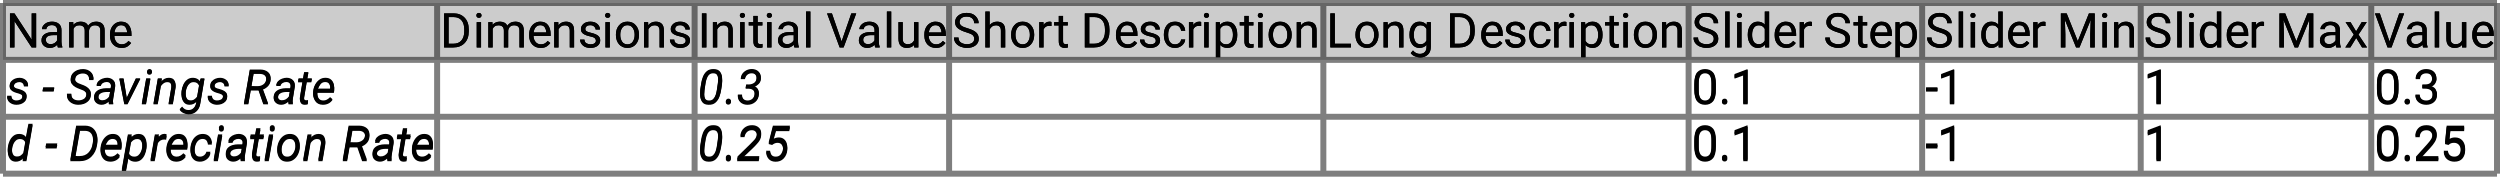 <?xml version="1.0" encoding="UTF-8"?>
<svg xmlns="http://www.w3.org/2000/svg" xmlns:xlink="http://www.w3.org/1999/xlink" width="835pt" height="59pt" viewBox="0 0 835 59" version="1.1">
<defs>
<g>
<symbol overflow="visible" id="glyph0-0">
<path style="stroke:none;" d="M 0.781 0 L 0.781 -11.375 L 6.312 -11.375 L 6.312 0 Z M 1.516 -10.953 L 3.531 -6.219 L 5.547 -10.953 Z M 3.75 -5.688 L 5.891 -0.656 L 5.891 -10.719 Z M 1.203 -10.625 L 1.203 -0.75 L 3.297 -5.688 Z M 1.516 -0.422 L 5.547 -0.422 L 3.531 -5.156 Z M 1.516 -0.422 "/>
</symbol>
<symbol overflow="visible" id="glyph0-1">
<path style="stroke:none;" d="M 10.078 -11.375 L 10.078 0 L 8.562 0 L 2.828 -8.781 L 2.828 0 L 1.328 0 L 1.328 -11.375 L 2.828 -11.375 L 8.578 -2.578 L 8.578 -11.375 Z M 10.078 -11.375 "/>
</symbol>
<symbol overflow="visible" id="glyph0-2">
<path style="stroke:none;" d="M 6.328 0 C 6.234 -0.207 6.164 -0.504 6.125 -0.891 C 5.852 -0.609 5.516 -0.363 5.109 -0.156 C 4.703 0.051 4.238 0.156 3.719 0.156 C 2.852 0.156 2.16 -0.082 1.641 -0.562 C 1.117 -1.051 0.859 -1.648 0.859 -2.359 C 0.859 -3.266 1.203 -3.953 1.891 -4.422 C 2.578 -4.891 3.5 -5.125 4.656 -5.125 L 6.094 -5.125 L 6.094 -5.797 C 6.094 -6.297 5.941 -6.695 5.641 -7 C 5.336 -7.301 4.895 -7.453 4.312 -7.453 C 3.758 -7.453 3.316 -7.316 2.984 -7.047 C 2.648 -6.773 2.484 -6.461 2.484 -6.109 L 1.031 -6.109 C 1.031 -6.711 1.332 -7.281 1.938 -7.812 C 2.551 -8.344 3.367 -8.609 4.391 -8.609 C 5.305 -8.609 6.055 -8.375 6.641 -7.906 C 7.234 -7.438 7.531 -6.727 7.531 -5.781 L 7.531 -1.844 C 7.531 -1.562 7.555 -1.258 7.609 -0.938 C 7.66 -0.625 7.734 -0.352 7.828 -0.125 L 7.828 0 Z M 3.922 -1.109 C 4.441 -1.109 4.895 -1.238 5.281 -1.5 C 5.664 -1.758 5.938 -2.051 6.094 -2.375 L 6.094 -4.109 L 4.891 -4.109 C 3.172 -4.109 2.312 -3.586 2.312 -2.547 C 2.312 -2.148 2.445 -1.812 2.719 -1.531 C 2.988 -1.25 3.391 -1.109 3.922 -1.109 Z M 3.922 -1.109 "/>
</symbol>
<symbol overflow="visible" id="glyph0-3">
<path style="stroke:none;" d="M 4.484 -7.391 C 3.973 -7.391 3.562 -7.281 3.25 -7.062 C 2.938 -6.844 2.703 -6.555 2.547 -6.203 L 2.547 0 L 1.094 0 L 1.094 -8.453 L 2.469 -8.453 L 2.5 -7.531 C 3.113 -8.25 3.945 -8.609 5 -8.609 C 5.539 -8.609 6.023 -8.5 6.453 -8.281 C 6.879 -8.07 7.203 -7.727 7.422 -7.25 C 7.703 -7.656 8.066 -7.984 8.516 -8.234 C 8.973 -8.484 9.504 -8.609 10.109 -8.609 C 11.016 -8.609 11.711 -8.363 12.203 -7.875 C 12.703 -7.395 12.953 -6.625 12.953 -5.562 L 12.953 0 L 11.5 0 L 11.5 -5.578 C 11.5 -6.285 11.332 -6.766 11 -7.016 C 10.676 -7.266 10.238 -7.391 9.688 -7.391 C 9.102 -7.391 8.645 -7.219 8.312 -6.875 C 7.977 -6.531 7.785 -6.109 7.734 -5.609 L 7.734 0 L 6.297 0 L 6.297 -5.562 C 6.297 -6.227 6.129 -6.695 5.797 -6.969 C 5.473 -7.25 5.035 -7.391 4.484 -7.391 Z M 4.484 -7.391 "/>
</symbol>
<symbol overflow="visible" id="glyph0-4">
<path style="stroke:none;" d="M 7.797 -1.484 C 7.516 -1.066 7.117 -0.688 6.609 -0.344 C 6.109 -0.008 5.441 0.156 4.609 0.156 C 3.43 0.156 2.488 -0.223 1.781 -0.984 C 1.082 -1.754 0.734 -2.738 0.734 -3.938 L 0.734 -4.266 C 0.734 -5.18 0.906 -5.961 1.25 -6.609 C 1.602 -7.266 2.062 -7.758 2.625 -8.094 C 3.188 -8.438 3.785 -8.609 4.422 -8.609 C 5.629 -8.609 6.508 -8.211 7.062 -7.422 C 7.625 -6.641 7.906 -5.656 7.906 -4.469 L 7.906 -3.828 L 2.188 -3.828 C 2.207 -3.047 2.438 -2.383 2.875 -1.844 C 3.312 -1.301 3.914 -1.031 4.688 -1.031 C 5.195 -1.031 5.629 -1.133 5.984 -1.344 C 6.336 -1.551 6.648 -1.828 6.922 -2.172 Z M 4.422 -7.422 C 3.848 -7.422 3.363 -7.211 2.969 -6.797 C 2.57 -6.379 2.328 -5.781 2.234 -5 L 6.453 -5 L 6.453 -5.109 C 6.422 -5.672 6.258 -6.195 5.969 -6.688 C 5.676 -7.176 5.16 -7.422 4.422 -7.422 Z M 4.422 -7.422 "/>
</symbol>
<symbol overflow="visible" id="glyph0-5">
<path style="stroke:none;" d="M 1.328 0 L 1.328 -11.375 L 4.547 -11.375 C 6.035 -11.375 7.242 -10.895 8.172 -9.938 C 9.098 -8.977 9.562 -7.676 9.562 -6.031 L 9.562 -5.344 C 9.562 -3.695 9.094 -2.395 8.156 -1.438 C 7.227 -0.477 5.977 0 4.406 0 Z M 4.547 -10.141 L 2.828 -10.141 L 2.828 -1.234 L 4.406 -1.234 C 5.613 -1.234 6.523 -1.609 7.141 -2.359 C 7.754 -3.109 8.062 -4.102 8.062 -5.344 L 8.062 -6.047 C 8.062 -7.348 7.754 -8.352 7.141 -9.062 C 6.523 -9.781 5.66 -10.141 4.547 -10.141 Z M 4.547 -10.141 "/>
</symbol>
<symbol overflow="visible" id="glyph0-6">
<path style="stroke:none;" d="M 1.109 -10.703 C 1.109 -10.93 1.18 -11.125 1.328 -11.281 C 1.473 -11.445 1.688 -11.531 1.969 -11.531 C 2.238 -11.531 2.445 -11.445 2.594 -11.281 C 2.75 -11.125 2.828 -10.93 2.828 -10.703 C 2.828 -10.473 2.75 -10.281 2.594 -10.125 C 2.445 -9.969 2.238 -9.891 1.969 -9.891 C 1.688 -9.891 1.473 -9.969 1.328 -10.125 C 1.18 -10.281 1.109 -10.473 1.109 -10.703 Z M 2.672 -8.453 L 2.672 0 L 1.219 0 L 1.219 -8.453 Z M 2.672 -8.453 "/>
</symbol>
<symbol overflow="visible" id="glyph0-7">
<path style="stroke:none;" d="M 4.609 -7.391 C 4.148 -7.391 3.742 -7.266 3.391 -7.016 C 3.035 -6.766 2.754 -6.441 2.547 -6.047 L 2.547 0 L 1.109 0 L 1.109 -8.453 L 2.469 -8.453 L 2.516 -7.406 C 3.16 -8.207 4.004 -8.609 5.047 -8.609 C 5.879 -8.609 6.535 -8.375 7.016 -7.906 C 7.504 -7.438 7.75 -6.648 7.75 -5.547 L 7.75 0 L 6.297 0 L 6.297 -5.562 C 6.297 -6.219 6.148 -6.688 5.859 -6.969 C 5.578 -7.25 5.16 -7.391 4.609 -7.391 Z M 4.609 -7.391 "/>
</symbol>
<symbol overflow="visible" id="glyph0-8">
<path style="stroke:none;" d="M 6.031 -2.25 C 6.031 -2.562 5.91 -2.836 5.672 -3.078 C 5.441 -3.328 4.91 -3.535 4.078 -3.703 C 3.141 -3.898 2.395 -4.18 1.844 -4.547 C 1.301 -4.91 1.031 -5.441 1.031 -6.141 C 1.031 -6.805 1.316 -7.383 1.891 -7.875 C 2.461 -8.363 3.223 -8.609 4.172 -8.609 C 5.18 -8.609 5.969 -8.348 6.531 -7.828 C 7.102 -7.316 7.391 -6.695 7.391 -5.969 L 5.938 -5.969 C 5.938 -6.32 5.781 -6.648 5.469 -6.953 C 5.164 -7.266 4.734 -7.422 4.172 -7.422 C 3.566 -7.422 3.133 -7.289 2.875 -7.031 C 2.613 -6.77 2.484 -6.488 2.484 -6.188 C 2.484 -5.875 2.609 -5.617 2.859 -5.422 C 3.109 -5.234 3.633 -5.051 4.438 -4.875 C 5.469 -4.633 6.227 -4.32 6.719 -3.938 C 7.219 -3.562 7.469 -3.035 7.469 -2.359 C 7.469 -1.609 7.172 -1 6.578 -0.531 C 5.984 -0.07 5.191 0.156 4.203 0.156 C 3.086 0.156 2.234 -0.129 1.641 -0.703 C 1.047 -1.273 0.75 -1.91 0.75 -2.609 L 2.203 -2.609 C 2.234 -2.016 2.461 -1.602 2.891 -1.375 C 3.316 -1.145 3.754 -1.031 4.203 -1.031 C 4.797 -1.031 5.25 -1.145 5.562 -1.375 C 5.875 -1.602 6.031 -1.895 6.031 -2.25 Z M 6.031 -2.25 "/>
</symbol>
<symbol overflow="visible" id="glyph0-9">
<path style="stroke:none;" d="M 0.719 -4.141 L 0.719 -4.312 C 0.719 -5.539 1.062 -6.562 1.75 -7.375 C 2.438 -8.195 3.375 -8.609 4.562 -8.609 C 5.75 -8.609 6.688 -8.195 7.375 -7.375 C 8.07 -6.562 8.422 -5.539 8.422 -4.312 L 8.422 -4.141 C 8.422 -2.91 8.07 -1.883 7.375 -1.062 C 6.688 -0.25 5.754 0.156 4.578 0.156 C 3.391 0.156 2.445 -0.25 1.75 -1.062 C 1.062 -1.883 0.719 -2.91 0.719 -4.141 Z M 2.172 -4.312 L 2.172 -4.141 C 2.172 -3.297 2.367 -2.566 2.766 -1.953 C 3.16 -1.336 3.766 -1.031 4.578 -1.031 C 5.367 -1.031 5.961 -1.336 6.359 -1.953 C 6.766 -2.566 6.969 -3.297 6.969 -4.141 L 6.969 -4.312 C 6.969 -5.145 6.766 -5.867 6.359 -6.484 C 5.961 -7.109 5.363 -7.422 4.562 -7.422 C 3.758 -7.422 3.16 -7.109 2.766 -6.484 C 2.367 -5.867 2.172 -5.145 2.172 -4.312 Z M 2.172 -4.312 "/>
</symbol>
<symbol overflow="visible" id="glyph0-10">
<path style="stroke:none;" d="M 2.938 -11.375 L 2.938 0 L 1.438 0 L 1.438 -11.375 Z M 2.938 -11.375 "/>
</symbol>
<symbol overflow="visible" id="glyph0-11">
<path style="stroke:none;" d="M 4.688 0 C 4.57 0.039 4.422 0.078 4.234 0.109 C 4.047 0.141 3.82 0.156 3.562 0.156 C 3.031 0.156 2.57 -0.004 2.188 -0.328 C 1.812 -0.66 1.625 -1.254 1.625 -2.109 L 1.625 -7.344 L 0.078 -7.344 L 0.078 -8.453 L 1.625 -8.453 L 1.625 -10.516 L 3.062 -10.516 L 3.062 -8.453 L 4.641 -8.453 L 4.641 -7.344 L 3.062 -7.344 L 3.062 -2.094 C 3.062 -1.664 3.156 -1.391 3.344 -1.266 C 3.531 -1.148 3.75 -1.094 4 -1.094 C 4.113 -1.094 4.238 -1.102 4.375 -1.125 C 4.508 -1.145 4.609 -1.164 4.672 -1.188 Z M 4.688 0 "/>
</symbol>
<symbol overflow="visible" id="glyph0-12">
<path style="stroke:none;" d="M 2.672 -12 L 2.672 0 L 1.219 0 L 1.219 -12 Z M 2.672 -12 "/>
</symbol>
<symbol overflow="visible" id="glyph0-13">
<path style="stroke:none;" d=""/>
</symbol>
<symbol overflow="visible" id="glyph0-14">
<path style="stroke:none;" d="M 9.984 -11.375 L 5.766 0 L 4.438 0 L 0.234 -11.375 L 1.859 -11.375 L 5.094 -2 L 8.344 -11.375 Z M 9.984 -11.375 "/>
</symbol>
<symbol overflow="visible" id="glyph0-15">
<path style="stroke:none;" d="M 6.344 0 L 6.312 -0.844 C 6.051 -0.531 5.719 -0.285 5.312 -0.109 C 4.906 0.066 4.414 0.156 3.844 0.156 C 3.02 0.156 2.352 -0.086 1.844 -0.578 C 1.332 -1.066 1.078 -1.875 1.078 -3 L 1.078 -8.453 L 2.516 -8.453 L 2.516 -2.984 C 2.516 -2.223 2.676 -1.711 3 -1.453 C 3.32 -1.203 3.68 -1.078 4.078 -1.078 C 4.66 -1.078 5.129 -1.188 5.484 -1.406 C 5.836 -1.633 6.102 -1.93 6.281 -2.297 L 6.281 -8.453 L 7.734 -8.453 L 7.734 0 Z M 6.344 0 "/>
</symbol>
<symbol overflow="visible" id="glyph0-16">
<path style="stroke:none;" d="M 7.391 -2.875 C 7.391 -3.406 7.207 -3.828 6.844 -4.141 C 6.477 -4.453 5.758 -4.766 4.688 -5.078 C 3.562 -5.41 2.664 -5.832 2 -6.344 C 1.332 -6.852 1 -7.551 1 -8.438 C 1 -9.32 1.348 -10.055 2.047 -10.641 C 2.754 -11.234 3.691 -11.531 4.859 -11.531 C 6.141 -11.531 7.129 -11.176 7.828 -10.469 C 8.523 -9.77 8.875 -8.977 8.875 -8.094 L 7.375 -8.094 C 7.375 -8.727 7.164 -9.254 6.75 -9.672 C 6.344 -10.086 5.711 -10.297 4.859 -10.297 C 4.055 -10.297 3.461 -10.117 3.078 -9.766 C 2.691 -9.422 2.5 -8.984 2.5 -8.453 C 2.5 -7.973 2.707 -7.57 3.125 -7.25 C 3.551 -6.938 4.234 -6.648 5.172 -6.391 C 6.453 -6.023 7.395 -5.57 8 -5.031 C 8.602 -4.488 8.906 -3.773 8.906 -2.891 C 8.906 -1.961 8.539 -1.223 7.812 -0.672 C 7.094 -0.117 6.133 0.156 4.938 0.156 C 4.227 0.156 3.547 0.023 2.891 -0.234 C 2.234 -0.492 1.691 -0.879 1.266 -1.391 C 0.848 -1.91 0.641 -2.547 0.641 -3.297 L 2.141 -3.297 C 2.141 -2.523 2.422 -1.961 2.984 -1.609 C 3.555 -1.254 4.207 -1.078 4.938 -1.078 C 5.719 -1.078 6.32 -1.238 6.75 -1.562 C 7.176 -1.883 7.391 -2.32 7.391 -2.875 Z M 7.391 -2.875 "/>
</symbol>
<symbol overflow="visible" id="glyph0-17">
<path style="stroke:none;" d="M 4.609 -7.391 C 4.148 -7.391 3.742 -7.266 3.391 -7.016 C 3.035 -6.766 2.754 -6.441 2.547 -6.047 L 2.547 0 L 1.109 0 L 1.109 -12 L 2.547 -12 L 2.547 -7.453 C 3.191 -8.223 4.023 -8.609 5.047 -8.609 C 5.879 -8.609 6.535 -8.375 7.016 -7.906 C 7.504 -7.438 7.75 -6.648 7.75 -5.547 L 7.75 0 L 6.297 0 L 6.297 -5.562 C 6.297 -6.219 6.148 -6.688 5.859 -6.969 C 5.578 -7.25 5.16 -7.391 4.609 -7.391 Z M 4.609 -7.391 "/>
</symbol>
<symbol overflow="visible" id="glyph0-18">
<path style="stroke:none;" d="M 4.484 -7.219 C 3.984 -7.219 3.57 -7.109 3.25 -6.891 C 2.938 -6.672 2.703 -6.375 2.547 -6 L 2.547 0 L 1.109 0 L 1.109 -8.453 L 2.516 -8.453 L 2.547 -7.484 C 2.754 -7.828 3.023 -8.098 3.359 -8.297 C 3.691 -8.504 4.086 -8.609 4.547 -8.609 C 4.816 -8.609 5.031 -8.57 5.188 -8.5 L 5.188 -7.156 C 4.969 -7.195 4.734 -7.219 4.484 -7.219 Z M 4.484 -7.219 "/>
</symbol>
<symbol overflow="visible" id="glyph0-19">
<path style="stroke:none;" d="M 4.484 -1.031 C 5.004 -1.031 5.457 -1.18 5.844 -1.484 C 6.227 -1.797 6.441 -2.191 6.484 -2.672 L 7.859 -2.672 C 7.816 -1.922 7.469 -1.258 6.812 -0.688 C 6.156 -0.125 5.379 0.156 4.484 0.156 C 3.211 0.156 2.27 -0.258 1.656 -1.094 C 1.039 -1.938 0.734 -2.926 0.734 -4.062 L 0.734 -4.391 C 0.734 -5.523 1.039 -6.508 1.656 -7.344 C 2.27 -8.188 3.211 -8.609 4.484 -8.609 C 5.473 -8.609 6.27 -8.316 6.875 -7.734 C 7.488 -7.148 7.816 -6.422 7.859 -5.547 L 6.484 -5.547 C 6.441 -6.066 6.242 -6.508 5.891 -6.875 C 5.535 -7.238 5.066 -7.422 4.484 -7.422 C 3.891 -7.422 3.426 -7.27 3.094 -6.969 C 2.758 -6.664 2.52 -6.281 2.375 -5.812 C 2.238 -5.352 2.172 -4.879 2.172 -4.391 L 2.172 -4.062 C 2.172 -3.57 2.238 -3.094 2.375 -2.625 C 2.508 -2.164 2.742 -1.785 3.078 -1.484 C 3.422 -1.18 3.891 -1.031 4.484 -1.031 Z M 4.484 -1.031 "/>
</symbol>
<symbol overflow="visible" id="glyph0-20">
<path style="stroke:none;" d="M 4.969 0.156 C 3.945 0.156 3.141 -0.172 2.547 -0.828 L 2.547 3.25 L 1.094 3.25 L 1.094 -8.453 L 2.422 -8.453 L 2.5 -7.531 C 3.094 -8.25 3.906 -8.609 4.938 -8.609 C 6.008 -8.609 6.828 -8.211 7.391 -7.422 C 7.961 -6.629 8.25 -5.586 8.25 -4.297 L 8.25 -4.141 C 8.25 -2.898 7.961 -1.875 7.391 -1.062 C 6.816 -0.25 6.008 0.156 4.969 0.156 Z M 4.516 -7.391 C 4.023 -7.391 3.617 -7.281 3.297 -7.062 C 2.984 -6.844 2.734 -6.566 2.547 -6.234 L 2.547 -2.188 C 2.742 -1.852 3 -1.578 3.312 -1.359 C 3.625 -1.141 4.031 -1.031 4.531 -1.031 C 5.312 -1.031 5.883 -1.336 6.25 -1.953 C 6.613 -2.566 6.797 -3.297 6.797 -4.141 L 6.797 -4.297 C 6.797 -5.141 6.613 -5.863 6.25 -6.469 C 5.883 -7.082 5.305 -7.391 4.516 -7.391 Z M 4.516 -7.391 "/>
</symbol>
<symbol overflow="visible" id="glyph0-21">
<path style="stroke:none;" d="M 8.219 -1.234 L 8.219 0 L 1.328 0 L 1.328 -11.375 L 2.828 -11.375 L 2.828 -1.234 Z M 8.219 -1.234 "/>
</symbol>
<symbol overflow="visible" id="glyph0-22">
<path style="stroke:none;" d="M 7.891 -0.188 C 7.891 0.938 7.555 1.805 6.891 2.422 C 6.223 3.035 5.363 3.344 4.312 3.344 C 3.875 3.344 3.336 3.234 2.703 3.016 C 2.066 2.805 1.562 2.426 1.188 1.875 L 1.938 1.016 C 2.289 1.441 2.66 1.738 3.047 1.906 C 3.43 2.07 3.816 2.156 4.203 2.156 C 4.891 2.156 5.438 1.961 5.844 1.578 C 6.25 1.191 6.453 0.629 6.453 -0.109 L 6.453 -0.859 C 5.879 -0.18 5.086 0.156 4.078 0.156 C 3.066 0.156 2.258 -0.25 1.656 -1.062 C 1.062 -1.875 0.766 -2.898 0.766 -4.141 L 0.766 -4.297 C 0.766 -5.586 1.062 -6.629 1.656 -7.422 C 2.25 -8.211 3.062 -8.609 4.094 -8.609 C 5.133 -8.609 5.941 -8.242 6.516 -7.516 L 6.578 -8.453 L 7.891 -8.453 Z M 2.203 -4.141 C 2.203 -3.297 2.379 -2.57 2.734 -1.969 C 3.086 -1.375 3.656 -1.078 4.438 -1.078 C 4.945 -1.078 5.363 -1.191 5.688 -1.422 C 6.008 -1.66 6.266 -1.961 6.453 -2.328 L 6.453 -6.172 C 6.266 -6.523 6.008 -6.816 5.688 -7.047 C 5.363 -7.273 4.953 -7.391 4.453 -7.391 C 3.66 -7.391 3.086 -7.082 2.734 -6.469 C 2.379 -5.863 2.203 -5.141 2.203 -4.297 Z M 2.203 -4.141 "/>
</symbol>
<symbol overflow="visible" id="glyph0-23">
<path style="stroke:none;" d="M 6.562 0 L 6.484 -0.906 C 5.91 -0.195 5.109 0.156 4.078 0.156 C 3.078 0.156 2.27 -0.25 1.656 -1.062 C 1.051 -1.875 0.75 -2.898 0.75 -4.141 L 0.75 -4.297 C 0.75 -5.586 1.051 -6.629 1.656 -7.422 C 2.27 -8.211 3.082 -8.609 4.094 -8.609 C 5.082 -8.609 5.863 -8.273 6.438 -7.609 L 6.438 -12 L 7.891 -12 L 7.891 0 Z M 2.203 -4.141 C 2.203 -3.297 2.379 -2.57 2.734 -1.969 C 3.086 -1.375 3.656 -1.078 4.438 -1.078 C 4.938 -1.078 5.344 -1.191 5.656 -1.422 C 5.977 -1.648 6.238 -1.941 6.438 -2.297 L 6.438 -6.188 C 6.25 -6.539 5.992 -6.828 5.672 -7.047 C 5.348 -7.273 4.941 -7.391 4.453 -7.391 C 3.66 -7.391 3.086 -7.082 2.734 -6.469 C 2.379 -5.863 2.203 -5.141 2.203 -4.297 Z M 2.203 -4.141 "/>
</symbol>
<symbol overflow="visible" id="glyph0-24">
<path style="stroke:none;" d="M 8.094 -6.594 L 8.094 -4.859 C 8.094 -2.992 7.77 -1.691 7.125 -0.953 C 6.477 -0.211 5.602 0.156 4.5 0.156 C 3.414 0.156 2.547 -0.211 1.891 -0.953 C 1.234 -1.691 0.906 -2.992 0.906 -4.859 L 0.906 -6.594 C 0.906 -8.457 1.227 -9.742 1.875 -10.453 C 2.531 -11.172 3.398 -11.531 4.484 -11.531 C 5.586 -11.531 6.461 -11.172 7.109 -10.453 C 7.766 -9.742 8.094 -8.457 8.094 -6.594 Z M 6.641 -4.625 L 6.641 -6.844 C 6.641 -8.125 6.457 -9.031 6.094 -9.562 C 5.727 -10.094 5.191 -10.359 4.484 -10.359 C 3.797 -10.359 3.27 -10.094 2.906 -9.562 C 2.539 -9.031 2.359 -8.125 2.359 -6.844 L 2.359 -4.625 C 2.359 -3.352 2.539 -2.438 2.906 -1.875 C 3.281 -1.312 3.812 -1.031 4.5 -1.031 C 5.207 -1.031 5.738 -1.312 6.094 -1.875 C 6.457 -2.438 6.641 -3.352 6.641 -4.625 Z M 6.641 -4.625 "/>
</symbol>
<symbol overflow="visible" id="glyph0-25">
<path style="stroke:none;" d="M 1.125 -0.766 C 1.125 -1.016 1.203 -1.223 1.359 -1.391 C 1.516 -1.555 1.738 -1.641 2.031 -1.641 C 2.32 -1.641 2.539 -1.555 2.688 -1.391 C 2.844 -1.223 2.922 -1.016 2.922 -0.766 C 2.922 -0.523 2.844 -0.32 2.688 -0.156 C 2.539 0.008 2.32 0.094 2.031 0.094 C 1.738 0.094 1.516 0.008 1.359 -0.156 C 1.203 -0.32 1.125 -0.523 1.125 -0.766 Z M 1.125 -0.766 "/>
</symbol>
<symbol overflow="visible" id="glyph0-26">
<path style="stroke:none;" d="M 5.703 -11.438 L 5.703 0 L 4.25 0 L 4.25 -9.641 L 1.344 -8.578 L 1.344 -9.875 L 5.469 -11.438 Z M 5.703 -11.438 "/>
</symbol>
<symbol overflow="visible" id="glyph0-27">
<path style="stroke:none;" d="M 6.984 -2.109 L 10.703 -11.375 L 12.641 -11.375 L 12.641 0 L 11.141 0 L 11.141 -4.438 L 11.297 -9.203 L 7.547 0 L 6.406 0 L 2.672 -9.219 L 2.828 -4.438 L 2.828 0 L 1.328 0 L 1.328 -11.375 L 3.266 -11.375 Z M 6.984 -2.109 "/>
</symbol>
<symbol overflow="visible" id="glyph0-28">
<path style="stroke:none;" d="M 4.109 -5.438 L 4.109 -4.25 L 0.297 -4.25 L 0.297 -5.438 Z M 4.109 -5.438 "/>
</symbol>
<symbol overflow="visible" id="glyph0-29">
<path style="stroke:none;" d="M 2.078 -8.453 L 3.938 -5.375 L 5.812 -8.453 L 7.5 -8.453 L 4.734 -4.281 L 7.594 0 L 5.922 0 L 3.969 -3.172 L 2.016 0 L 0.328 0 L 3.172 -4.281 L 0.422 -8.453 Z M 2.078 -8.453 "/>
</symbol>
<symbol overflow="visible" id="glyph0-30">
<path style="stroke:none;" d="M 4.094 -5.219 L 3.062 -5.219 L 3.062 -6.406 L 4.094 -6.406 C 4.844 -6.406 5.398 -6.586 5.766 -6.953 C 6.141 -7.328 6.328 -7.789 6.328 -8.344 C 6.328 -9.676 5.664 -10.344 4.344 -10.344 C 3.727 -10.344 3.227 -10.164 2.844 -9.812 C 2.469 -9.469 2.281 -9 2.281 -8.406 L 0.844 -8.406 C 0.844 -9.27 1.16 -10.004 1.797 -10.609 C 2.441 -11.223 3.289 -11.531 4.344 -11.531 C 5.375 -11.531 6.203 -11.258 6.828 -10.719 C 7.461 -10.176 7.781 -9.375 7.781 -8.312 C 7.781 -7.895 7.641 -7.445 7.359 -6.969 C 7.078 -6.488 6.625 -6.113 6 -5.844 C 6.75 -5.602 7.258 -5.227 7.531 -4.719 C 7.812 -4.207 7.953 -3.691 7.953 -3.172 C 7.953 -2.109 7.609 -1.285 6.922 -0.703 C 6.234 -0.129 5.379 0.156 4.359 0.156 C 3.367 0.156 2.52 -0.117 1.812 -0.672 C 1.102 -1.223 0.75 -2.004 0.75 -3.016 L 2.188 -3.016 C 2.188 -2.41 2.379 -1.926 2.766 -1.562 C 3.16 -1.207 3.691 -1.031 4.359 -1.031 C 5.016 -1.031 5.535 -1.203 5.922 -1.547 C 6.305 -1.898 6.5 -2.43 6.5 -3.141 C 6.5 -3.848 6.281 -4.367 5.844 -4.703 C 5.406 -5.047 4.82 -5.219 4.094 -5.219 Z M 4.094 -5.219 "/>
</symbol>
<symbol overflow="visible" id="glyph0-31">
<path style="stroke:none;" d="M 8.406 -1.188 L 8.406 0 L 0.953 0 L 0.953 -1.047 L 4.688 -5.188 C 5.375 -5.957 5.836 -6.562 6.078 -7 C 6.316 -7.438 6.438 -7.879 6.438 -8.328 C 6.438 -8.879 6.258 -9.352 5.906 -9.75 C 5.562 -10.145 5.078 -10.344 4.453 -10.344 C 3.691 -10.344 3.125 -10.125 2.75 -9.688 C 2.375 -9.258 2.188 -8.707 2.188 -8.031 L 0.734 -8.031 C 0.734 -8.988 1.047 -9.812 1.672 -10.5 C 2.305 -11.188 3.234 -11.531 4.453 -11.531 C 5.523 -11.531 6.363 -11.25 6.969 -10.688 C 7.57 -10.133 7.875 -9.406 7.875 -8.5 C 7.875 -7.82 7.664 -7.141 7.25 -6.453 C 6.832 -5.773 6.332 -5.125 5.75 -4.5 L 2.703 -1.188 Z M 8.406 -1.188 "/>
</symbol>
<symbol overflow="visible" id="glyph0-32">
<path style="stroke:none;" d="M 2.781 -5.422 L 1.625 -5.719 L 2.188 -11.375 L 8.031 -11.375 L 8.031 -10.047 L 3.422 -10.047 L 3.078 -6.953 C 3.285 -7.066 3.547 -7.176 3.859 -7.281 C 4.18 -7.383 4.551 -7.438 4.969 -7.438 C 6.02 -7.438 6.848 -7.094 7.453 -6.406 C 8.055 -5.719 8.359 -4.789 8.359 -3.625 C 8.359 -2.539 8.062 -1.641 7.469 -0.922 C 6.875 -0.203 5.973 0.156 4.766 0.156 C 3.836 0.156 3.035 -0.102 2.359 -0.625 C 1.691 -1.145 1.305 -1.938 1.203 -3 L 2.578 -3 C 2.766 -1.688 3.492 -1.031 4.766 -1.031 C 5.441 -1.031 5.969 -1.258 6.344 -1.719 C 6.719 -2.188 6.906 -2.816 6.906 -3.609 C 6.906 -4.328 6.707 -4.926 6.312 -5.406 C 5.926 -5.895 5.367 -6.141 4.641 -6.141 C 4.148 -6.141 3.781 -6.07 3.531 -5.938 C 3.281 -5.812 3.031 -5.641 2.781 -5.422 Z M 2.781 -5.422 "/>
</symbol>
<symbol overflow="visible" id="glyph1-0">
<path style="stroke:none;" d="M 0.781 0 L 0.781 -11.375 L 6.312 -11.375 L 6.312 0 Z M 1.516 -10.953 L 3.531 -6.219 L 5.547 -10.953 Z M 3.75 -5.688 L 5.891 -0.656 L 5.891 -10.719 Z M 1.203 -10.625 L 1.203 -0.75 L 3.297 -5.688 Z M 1.516 -0.422 L 5.547 -0.422 L 3.531 -5.156 Z M 1.516 -0.422 "/>
</symbol>
<symbol overflow="visible" id="glyph1-1">
<path style="stroke:none;" d="M 5.469 -2.297 C 5.539 -2.773 5.391 -3.102 5.016 -3.281 C 4.641 -3.469 4.266 -3.609 3.891 -3.703 C 3.473 -3.805 3.055 -3.945 2.641 -4.125 C 2.223 -4.301 1.879 -4.547 1.609 -4.859 C 1.336 -5.172 1.211 -5.582 1.234 -6.094 C 1.266 -6.645 1.445 -7.109 1.781 -7.484 C 2.125 -7.867 2.539 -8.156 3.031 -8.344 C 3.531 -8.531 4.031 -8.617 4.531 -8.609 C 5.32 -8.598 6 -8.363 6.562 -7.906 C 7.133 -7.445 7.406 -6.801 7.375 -5.969 L 5.984 -5.969 C 5.992 -6.414 5.852 -6.766 5.562 -7.016 C 5.27 -7.273 4.91 -7.41 4.484 -7.422 C 4.066 -7.422 3.672 -7.316 3.297 -7.109 C 2.922 -6.91 2.703 -6.582 2.641 -6.125 C 2.609 -5.832 2.68 -5.602 2.859 -5.438 C 3.035 -5.281 3.254 -5.16 3.516 -5.078 C 3.785 -5.004 4.031 -4.938 4.25 -4.875 C 4.676 -4.758 5.098 -4.609 5.516 -4.422 C 5.93 -4.242 6.27 -3.992 6.531 -3.672 C 6.789 -3.348 6.906 -2.926 6.875 -2.406 C 6.844 -1.812 6.648 -1.32 6.297 -0.938 C 5.953 -0.562 5.52 -0.281 5 -0.094 C 4.488 0.082 3.969 0.164 3.438 0.156 C 2.613 0.145 1.891 -0.098 1.266 -0.578 C 0.648 -1.055 0.359 -1.738 0.391 -2.625 L 1.797 -2.609 C 1.797 -2.098 1.953 -1.707 2.266 -1.438 C 2.586 -1.176 2.992 -1.047 3.484 -1.047 C 3.898 -1.035 4.316 -1.125 4.734 -1.312 C 5.16 -1.5 5.406 -1.828 5.469 -2.297 Z M 5.469 -2.297 "/>
</symbol>
<symbol overflow="visible" id="glyph1-2">
<path style="stroke:none;" d=""/>
</symbol>
<symbol overflow="visible" id="glyph1-3">
<path style="stroke:none;" d="M 4.125 -5.438 L 3.922 -4.25 L 0.203 -4.25 L 0.422 -5.438 Z M 4.125 -5.438 "/>
</symbol>
<symbol overflow="visible" id="glyph1-4">
<path style="stroke:none;" d="M 6.844 -2.938 C 6.906 -3.395 6.828 -3.754 6.609 -4.016 C 6.398 -4.285 6.117 -4.5 5.766 -4.656 C 5.41 -4.82 5.055 -4.961 4.703 -5.078 C 4.18 -5.254 3.676 -5.477 3.188 -5.75 C 2.695 -6.031 2.301 -6.379 2 -6.797 C 1.695 -7.223 1.57 -7.75 1.625 -8.375 C 1.676 -9.082 1.91 -9.672 2.328 -10.141 C 2.754 -10.609 3.273 -10.961 3.891 -11.203 C 4.504 -11.441 5.133 -11.551 5.781 -11.531 C 6.789 -11.508 7.629 -11.191 8.297 -10.578 C 8.961 -9.961 9.27 -9.133 9.219 -8.094 L 7.75 -8.094 C 7.812 -8.781 7.66 -9.316 7.297 -9.703 C 6.93 -10.086 6.406 -10.285 5.719 -10.297 C 5.102 -10.305 4.531 -10.156 4 -9.844 C 3.477 -9.539 3.176 -9.055 3.094 -8.391 C 3.039 -7.984 3.129 -7.648 3.359 -7.391 C 3.586 -7.141 3.875 -6.938 4.219 -6.781 C 4.57 -6.625 4.906 -6.492 5.219 -6.391 C 5.781 -6.203 6.305 -5.969 6.797 -5.688 C 7.285 -5.406 7.676 -5.047 7.969 -4.609 C 8.258 -4.172 8.379 -3.617 8.328 -2.953 C 8.266 -2.223 8.016 -1.629 7.578 -1.172 C 7.148 -0.711 6.617 -0.367 5.984 -0.141 C 5.359 0.078 4.719 0.176 4.062 0.156 C 3.051 0.145 2.164 -0.16 1.406 -0.766 C 0.656 -1.379 0.305 -2.227 0.359 -3.312 L 1.828 -3.297 C 1.773 -2.566 1.973 -2.016 2.422 -1.641 C 2.867 -1.273 3.438 -1.086 4.125 -1.078 C 4.738 -1.055 5.32 -1.191 5.875 -1.484 C 6.426 -1.773 6.75 -2.258 6.844 -2.938 Z M 6.844 -2.938 "/>
</symbol>
<symbol overflow="visible" id="glyph1-5">
<path style="stroke:none;" d="M 5.375 0 C 5.344 -0.156 5.328 -0.305 5.328 -0.453 C 5.328 -0.598 5.332 -0.742 5.344 -0.891 C 5 -0.578 4.617 -0.32 4.203 -0.125 C 3.797 0.07 3.352 0.164 2.875 0.156 C 2.176 0.145 1.582 -0.078 1.094 -0.516 C 0.602 -0.961 0.379 -1.555 0.422 -2.297 C 0.461 -3.004 0.691 -3.566 1.109 -3.984 C 1.523 -4.398 2.035 -4.695 2.641 -4.875 C 3.254 -5.051 3.867 -5.141 4.484 -5.141 L 5.953 -5.125 L 6.062 -5.812 C 6.113 -6.301 6.016 -6.691 5.766 -6.984 C 5.523 -7.285 5.156 -7.441 4.656 -7.453 C 4.219 -7.461 3.801 -7.352 3.406 -7.125 C 3.02 -6.906 2.773 -6.57 2.672 -6.125 L 1.266 -6.109 C 1.316 -6.672 1.531 -7.141 1.906 -7.516 C 2.281 -7.891 2.727 -8.164 3.25 -8.344 C 3.77 -8.531 4.285 -8.625 4.797 -8.625 C 5.641 -8.602 6.316 -8.344 6.828 -7.844 C 7.336 -7.344 7.547 -6.656 7.453 -5.781 L 6.812 -1.844 C 6.758 -1.562 6.727 -1.273 6.719 -0.984 C 6.719 -0.691 6.754 -0.41 6.828 -0.141 L 6.812 0 Z M 3.156 -1.109 C 3.633 -1.098 4.07 -1.207 4.469 -1.438 C 4.875 -1.676 5.211 -1.988 5.484 -2.375 L 5.797 -4.109 L 4.719 -4.125 C 4.344 -4.125 3.941 -4.082 3.516 -4 C 3.098 -3.914 2.734 -3.754 2.422 -3.516 C 2.109 -3.285 1.926 -2.941 1.875 -2.484 C 1.82 -2.066 1.914 -1.734 2.156 -1.484 C 2.406 -1.234 2.738 -1.109 3.156 -1.109 Z M 3.156 -1.109 "/>
</symbol>
<symbol overflow="visible" id="glyph1-6">
<path style="stroke:none;" d="M 7.859 -8.453 L 3.594 0 L 2.516 0 L 0.859 -8.453 L 2.266 -8.453 L 3.328 -2 L 6.375 -8.453 Z M 7.859 -8.453 "/>
</symbol>
<symbol overflow="visible" id="glyph1-7">
<path style="stroke:none;" d="M 2.109 -10.672 C 2.109 -10.922 2.18 -11.125 2.328 -11.281 C 2.484 -11.445 2.688 -11.535 2.938 -11.547 C 3.176 -11.547 3.375 -11.469 3.531 -11.312 C 3.695 -11.156 3.773 -10.957 3.766 -10.719 C 3.766 -10.477 3.688 -10.281 3.531 -10.125 C 3.375 -9.969 3.176 -9.883 2.938 -9.875 C 2.695 -9.875 2.5 -9.945 2.344 -10.094 C 2.188 -10.238 2.109 -10.43 2.109 -10.672 Z M 3.234 -8.453 L 1.766 0 L 0.359 0 L 1.828 -8.453 Z M 3.234 -8.453 "/>
</symbol>
<symbol overflow="visible" id="glyph1-8">
<path style="stroke:none;" d="M 4.953 -7.406 C 4.461 -7.414 4.031 -7.285 3.656 -7.016 C 3.289 -6.742 2.977 -6.422 2.719 -6.047 L 1.672 0 L 0.25 0 L 1.719 -8.453 L 3.062 -8.469 L 2.859 -7.406 C 3.191 -7.781 3.57 -8.078 4 -8.297 C 4.438 -8.516 4.914 -8.617 5.438 -8.609 C 6.344 -8.598 6.957 -8.285 7.281 -7.672 C 7.602 -7.066 7.723 -6.359 7.641 -5.547 L 6.719 0 L 5.297 0 L 6.234 -5.562 C 6.285 -6.07 6.223 -6.5 6.047 -6.844 C 5.879 -7.195 5.516 -7.383 4.953 -7.406 Z M 4.953 -7.406 "/>
</symbol>
<symbol overflow="visible" id="glyph1-9">
<path style="stroke:none;" d="M 6.891 -0.188 C 6.742 0.875 6.312 1.734 5.594 2.391 C 4.883 3.055 3.988 3.375 2.906 3.344 C 2.332 3.32 1.785 3.18 1.266 2.922 C 0.742 2.672 0.328 2.312 0.016 1.844 L 0.828 1 C 1.066 1.344 1.352 1.617 1.688 1.828 C 2.031 2.035 2.414 2.145 2.844 2.156 C 3.562 2.176 4.145 1.973 4.594 1.547 C 5.051 1.129 5.348 0.582 5.484 -0.094 L 5.641 -0.859 C 4.961 -0.16 4.16 0.176 3.234 0.156 C 2.484 0.133 1.91 -0.102 1.516 -0.562 C 1.117 -1.02 0.852 -1.57 0.719 -2.219 C 0.594 -2.875 0.566 -3.504 0.641 -4.109 L 0.656 -4.281 C 0.738 -4.977 0.93 -5.66 1.234 -6.328 C 1.535 -7.004 1.957 -7.555 2.5 -7.984 C 3.039 -8.422 3.711 -8.629 4.516 -8.609 C 4.961 -8.598 5.379 -8.504 5.766 -8.328 C 6.148 -8.16 6.473 -7.891 6.734 -7.516 L 7.016 -8.453 L 8.297 -8.453 Z M 2.047 -4.125 C 2.004 -3.707 2.004 -3.266 2.047 -2.797 C 2.086 -2.336 2.227 -1.938 2.469 -1.594 C 2.719 -1.258 3.109 -1.086 3.641 -1.078 C 4.117 -1.055 4.535 -1.164 4.891 -1.406 C 5.242 -1.645 5.555 -1.945 5.828 -2.312 L 6.5 -6.188 C 6.188 -6.969 5.613 -7.375 4.781 -7.406 C 4.207 -7.426 3.734 -7.273 3.359 -6.953 C 2.984 -6.641 2.691 -6.238 2.484 -5.75 C 2.273 -5.258 2.133 -4.77 2.062 -4.281 Z M 2.047 -4.125 "/>
</symbol>
<symbol overflow="visible" id="glyph1-10">
<path style="stroke:none;" d="M 6.953 0 L 5.359 -4.609 L 2.75 -4.609 L 1.938 0 L 0.469 0 L 2.438 -11.375 L 6 -11.375 C 7.039 -11.352 7.883 -11.066 8.531 -10.516 C 9.188 -9.961 9.469 -9.133 9.375 -8.031 C 9.301 -7.25 9.02 -6.598 8.531 -6.078 C 8.051 -5.555 7.461 -5.164 6.766 -4.906 L 8.531 -0.109 L 8.516 0 Z M 3.703 -10.141 L 2.953 -5.844 L 5.109 -5.828 C 5.785 -5.828 6.395 -6.016 6.938 -6.391 C 7.488 -6.766 7.812 -7.312 7.906 -8.031 C 7.988 -8.707 7.848 -9.223 7.484 -9.578 C 7.129 -9.93 6.625 -10.117 5.969 -10.141 Z M 3.703 -10.141 "/>
</symbol>
<symbol overflow="visible" id="glyph1-11">
<path style="stroke:none;" d="M 3.797 0 C 3.629 0.062 3.457 0.102 3.281 0.125 C 3.102 0.145 2.93 0.156 2.766 0.156 C 2.109 0.145 1.664 -0.086 1.438 -0.547 C 1.207 -1.016 1.117 -1.535 1.172 -2.109 L 2.031 -7.344 L 0.531 -7.344 L 0.719 -8.453 L 2.219 -8.453 L 2.578 -10.516 L 4 -10.516 L 3.625 -8.453 L 5.172 -8.453 L 4.969 -7.344 L 3.438 -7.344 L 2.562 -2.078 C 2.531 -1.805 2.555 -1.578 2.641 -1.391 C 2.723 -1.203 2.914 -1.109 3.219 -1.109 C 3.332 -1.109 3.441 -1.113 3.547 -1.125 C 3.66 -1.145 3.773 -1.164 3.891 -1.188 Z M 3.797 0 "/>
</symbol>
<symbol overflow="visible" id="glyph1-12">
<path style="stroke:none;" d="M 7.047 -1.469 C 6.68 -0.926 6.211 -0.516 5.641 -0.234 C 5.078 0.035 4.469 0.164 3.812 0.156 C 2.664 0.133 1.82 -0.281 1.281 -1.094 C 0.738 -1.906 0.508 -2.844 0.594 -3.906 L 0.625 -4.25 C 0.695 -4.969 0.91 -5.664 1.266 -6.344 C 1.617 -7.02 2.094 -7.57 2.688 -8 C 3.281 -8.426 3.977 -8.629 4.781 -8.609 C 5.551 -8.598 6.156 -8.391 6.594 -7.984 C 7.039 -7.578 7.336 -7.062 7.484 -6.438 C 7.641 -5.812 7.68 -5.156 7.609 -4.469 L 7.516 -3.828 L 2 -3.828 C 1.926 -3.16 2.035 -2.531 2.328 -1.938 C 2.629 -1.352 3.164 -1.051 3.938 -1.031 C 4.406 -1.02 4.828 -1.117 5.203 -1.328 C 5.586 -1.547 5.938 -1.82 6.25 -2.156 Z M 4.703 -7.438 C 3.992 -7.457 3.438 -7.203 3.031 -6.672 C 2.633 -6.148 2.344 -5.594 2.156 -5 L 6.25 -5 L 6.281 -5.125 C 6.352 -5.688 6.266 -6.207 6.016 -6.688 C 5.766 -7.164 5.328 -7.414 4.703 -7.438 Z M 4.703 -7.438 "/>
</symbol>
<symbol overflow="visible" id="glyph1-13">
<path style="stroke:none;" d="M 5.547 0 L 5.688 -0.906 C 5.008 -0.176 4.188 0.176 3.219 0.156 C 2.477 0.133 1.906 -0.102 1.5 -0.562 C 1.102 -1.02 0.836 -1.57 0.703 -2.219 C 0.578 -2.875 0.547 -3.504 0.609 -4.109 L 0.641 -4.281 C 0.723 -4.977 0.914 -5.66 1.219 -6.328 C 1.531 -7.004 1.957 -7.555 2.5 -7.984 C 3.039 -8.422 3.707 -8.629 4.5 -8.609 C 4.938 -8.609 5.344 -8.523 5.719 -8.359 C 6.094 -8.203 6.41 -7.953 6.672 -7.609 L 7.484 -12 L 8.906 -12 L 6.828 0 Z M 2.047 -4.125 C 1.992 -3.707 1.988 -3.266 2.031 -2.797 C 2.082 -2.328 2.227 -1.926 2.469 -1.594 C 2.719 -1.258 3.109 -1.086 3.641 -1.078 C 4.109 -1.055 4.52 -1.16 4.875 -1.391 C 5.227 -1.629 5.535 -1.93 5.797 -2.297 L 6.484 -6.203 C 6.172 -6.973 5.602 -7.375 4.781 -7.406 C 4.207 -7.426 3.734 -7.273 3.359 -6.953 C 2.984 -6.641 2.691 -6.238 2.484 -5.75 C 2.273 -5.258 2.133 -4.77 2.062 -4.281 Z M 2.047 -4.125 "/>
</symbol>
<symbol overflow="visible" id="glyph1-14">
<path style="stroke:none;" d="M 0.469 0 L 2.438 -11.375 L 5.469 -11.375 C 6.477 -11.352 7.301 -11.094 7.938 -10.594 C 8.57 -10.094 9.02 -9.438 9.281 -8.625 C 9.539 -7.82 9.613 -6.957 9.5 -6.031 L 9.406 -5.344 C 9.176 -3.801 8.547 -2.52 7.516 -1.5 C 6.484 -0.488 5.16 0.008 3.547 0 Z M 5.438 -10.141 L 3.703 -10.141 L 2.156 -1.234 L 3.594 -1.219 C 4.832 -1.219 5.82 -1.613 6.562 -2.406 C 7.301 -3.195 7.758 -4.176 7.938 -5.344 L 8.047 -6.047 C 8.129 -6.711 8.113 -7.352 8 -7.969 C 7.883 -8.594 7.625 -9.102 7.219 -9.5 C 6.812 -9.906 6.219 -10.117 5.438 -10.141 Z M 5.438 -10.141 "/>
</symbol>
<symbol overflow="visible" id="glyph1-15">
<path style="stroke:none;" d="M 4.109 0.172 C 3.672 0.16 3.254 0.078 2.859 -0.078 C 2.473 -0.242 2.141 -0.492 1.859 -0.828 L 1.109 3.25 L -0.328 3.25 L 1.719 -8.453 L 3 -8.469 L 2.859 -7.531 C 3.547 -8.27 4.375 -8.629 5.344 -8.609 C 6.125 -8.586 6.707 -8.352 7.094 -7.906 C 7.488 -7.457 7.742 -6.906 7.859 -6.25 C 7.973 -5.594 8 -4.953 7.938 -4.328 L 7.906 -4.156 C 7.82 -3.469 7.629 -2.785 7.328 -2.109 C 7.035 -1.441 6.625 -0.891 6.094 -0.453 C 5.562 -0.023 4.898 0.18 4.109 0.172 Z M 4.875 -7.406 C 4.414 -7.414 4.008 -7.312 3.656 -7.094 C 3.312 -6.875 3.008 -6.586 2.75 -6.234 L 2.047 -2.172 C 2.367 -1.43 2.938 -1.051 3.75 -1.031 C 4.32 -1.008 4.797 -1.156 5.172 -1.469 C 5.555 -1.789 5.852 -2.195 6.062 -2.688 C 6.281 -3.176 6.422 -3.664 6.484 -4.156 L 6.5 -4.312 C 6.551 -4.727 6.551 -5.172 6.5 -5.641 C 6.445 -6.117 6.297 -6.523 6.047 -6.859 C 5.805 -7.203 5.414 -7.383 4.875 -7.406 Z M 4.875 -7.406 "/>
</symbol>
<symbol overflow="visible" id="glyph1-16">
<path style="stroke:none;" d="M 4.844 -7.25 C 4.375 -7.25 3.961 -7.141 3.609 -6.922 C 3.254 -6.703 2.953 -6.398 2.703 -6.016 L 1.672 0 L 0.25 0 L 1.719 -8.453 L 3.094 -8.469 L 2.891 -7.484 C 3.141 -7.836 3.438 -8.117 3.781 -8.328 C 4.125 -8.535 4.52 -8.641 4.969 -8.641 C 5.156 -8.629 5.379 -8.594 5.641 -8.531 L 5.5 -7.172 C 5.258 -7.211 5.039 -7.238 4.844 -7.25 Z M 4.844 -7.25 "/>
</symbol>
<symbol overflow="visible" id="glyph1-17">
<path style="stroke:none;" d="M 3.781 -1.031 C 4.289 -1.02 4.742 -1.164 5.141 -1.469 C 5.547 -1.77 5.812 -2.172 5.938 -2.672 L 7.281 -2.672 C 7.164 -1.828 6.75 -1.141 6.031 -0.609 C 5.32 -0.078 4.551 0.176 3.719 0.156 C 2.926 0.145 2.289 -0.062 1.812 -0.469 C 1.332 -0.875 1 -1.395 0.812 -2.031 C 0.625 -2.664 0.562 -3.336 0.625 -4.047 L 0.656 -4.375 C 0.738 -5.133 0.957 -5.836 1.312 -6.484 C 1.664 -7.141 2.141 -7.66 2.734 -8.047 C 3.328 -8.441 4.031 -8.629 4.844 -8.609 C 5.738 -8.586 6.445 -8.289 6.969 -7.719 C 7.5 -7.145 7.766 -6.422 7.766 -5.547 L 6.438 -5.547 C 6.426 -6.055 6.281 -6.492 6 -6.859 C 5.727 -7.223 5.32 -7.414 4.781 -7.438 C 4.207 -7.445 3.727 -7.301 3.344 -7 C 2.969 -6.695 2.676 -6.305 2.469 -5.828 C 2.258 -5.359 2.125 -4.875 2.062 -4.375 L 2.016 -4.047 C 1.973 -3.609 1.984 -3.156 2.047 -2.688 C 2.117 -2.227 2.285 -1.836 2.547 -1.516 C 2.805 -1.203 3.219 -1.039 3.781 -1.031 Z M 3.781 -1.031 "/>
</symbol>
<symbol overflow="visible" id="glyph1-18">
<path style="stroke:none;" d="M 0.625 -4.094 L 0.641 -4.266 C 0.723 -5.023 0.945 -5.738 1.312 -6.406 C 1.676 -7.07 2.16 -7.609 2.766 -8.016 C 3.379 -8.43 4.098 -8.629 4.922 -8.609 C 5.711 -8.598 6.352 -8.383 6.844 -7.969 C 7.332 -7.551 7.68 -7.02 7.891 -6.375 C 8.098 -5.727 8.172 -5.047 8.109 -4.328 L 8.094 -4.156 C 8 -3.395 7.77 -2.68 7.406 -2.016 C 7.039 -1.359 6.551 -0.828 5.938 -0.422 C 5.332 -0.016 4.617 0.176 3.797 0.156 C 3.016 0.145 2.375 -0.062 1.875 -0.469 C 1.383 -0.883 1.035 -1.414 0.828 -2.062 C 0.617 -2.707 0.551 -3.383 0.625 -4.094 Z M 2.047 -4.266 L 2.031 -4.078 C 1.988 -3.641 2.004 -3.188 2.078 -2.719 C 2.16 -2.25 2.344 -1.852 2.625 -1.531 C 2.906 -1.207 3.316 -1.039 3.859 -1.031 C 4.43 -1.008 4.91 -1.156 5.297 -1.469 C 5.691 -1.789 6 -2.191 6.219 -2.672 C 6.445 -3.16 6.598 -3.656 6.672 -4.156 L 6.688 -4.328 C 6.727 -4.773 6.707 -5.234 6.625 -5.703 C 6.551 -6.172 6.375 -6.57 6.094 -6.906 C 5.812 -7.238 5.398 -7.41 4.859 -7.422 C 4.285 -7.441 3.801 -7.289 3.406 -6.969 C 3.008 -6.645 2.695 -6.238 2.469 -5.75 C 2.25 -5.258 2.109 -4.766 2.047 -4.266 Z M 2.047 -4.266 "/>
</symbol>
<symbol overflow="visible" id="glyph1-19">
<path style="stroke:none;" d="M 8.141 -6.594 L 7.875 -4.875 C 7.758 -4.051 7.555 -3.25 7.266 -2.469 C 6.973 -1.688 6.535 -1.047 5.953 -0.547 C 5.379 -0.047 4.609 0.188 3.641 0.156 C 2.711 0.133 2.039 -0.133 1.625 -0.656 C 1.207 -1.188 0.957 -1.832 0.875 -2.594 C 0.801 -3.363 0.812 -4.117 0.906 -4.859 L 1.172 -6.594 C 1.285 -7.414 1.488 -8.207 1.781 -8.969 C 2.082 -9.738 2.52 -10.363 3.094 -10.844 C 3.664 -11.332 4.438 -11.562 5.406 -11.531 C 6.332 -11.508 7.004 -11.242 7.422 -10.734 C 7.836 -10.234 8.082 -9.609 8.156 -8.859 C 8.238 -8.109 8.234 -7.352 8.141 -6.594 Z M 6.438 -4.625 L 6.766 -6.859 C 6.828 -7.285 6.859 -7.77 6.859 -8.312 C 6.867 -8.852 6.766 -9.32 6.547 -9.719 C 6.336 -10.125 5.93 -10.336 5.328 -10.359 C 4.691 -10.391 4.188 -10.219 3.812 -9.844 C 3.445 -9.469 3.176 -9 3 -8.438 C 2.82 -7.883 2.695 -7.352 2.625 -6.844 L 2.297 -4.625 C 2.242 -4.207 2.211 -3.719 2.203 -3.156 C 2.191 -2.602 2.289 -2.113 2.5 -1.688 C 2.719 -1.27 3.125 -1.051 3.719 -1.031 C 4.363 -1 4.867 -1.176 5.234 -1.562 C 5.609 -1.957 5.883 -2.438 6.062 -3 C 6.238 -3.57 6.363 -4.113 6.438 -4.625 Z M 6.438 -4.625 "/>
</symbol>
<symbol overflow="visible" id="glyph1-20">
<path style="stroke:none;" d="M 0.422 -0.75 C 0.422 -1 0.5 -1.207 0.656 -1.375 C 0.82 -1.551 1.035 -1.645 1.297 -1.656 C 1.547 -1.656 1.754 -1.57 1.922 -1.406 C 2.086 -1.25 2.164 -1.047 2.156 -0.797 C 2.156 -0.535 2.07 -0.32 1.906 -0.156 C 1.75 0.008 1.539 0.098 1.281 0.109 C 1.031 0.109 0.82 0.031 0.656 -0.125 C 0.488 -0.281 0.41 -0.488 0.422 -0.75 Z M 0.422 -0.75 "/>
</symbol>
<symbol overflow="visible" id="glyph1-21">
<path style="stroke:none;" d="M 4.109 -5.203 L 3.031 -5.219 L 3.219 -6.406 L 4.141 -6.391 C 4.773 -6.398 5.336 -6.566 5.828 -6.891 C 6.328 -7.223 6.613 -7.727 6.688 -8.406 C 6.75 -8.977 6.645 -9.441 6.375 -9.797 C 6.113 -10.16 5.688 -10.348 5.094 -10.359 C 4.477 -10.367 3.969 -10.191 3.562 -9.828 C 3.156 -9.473 2.906 -9 2.812 -8.406 L 1.406 -8.406 C 1.5 -9.363 1.91 -10.129 2.641 -10.703 C 3.367 -11.273 4.207 -11.555 5.156 -11.547 C 6.094 -11.523 6.836 -11.227 7.391 -10.656 C 7.953 -10.094 8.191 -9.332 8.109 -8.375 C 8.066 -7.75 7.832 -7.223 7.406 -6.797 C 6.988 -6.379 6.516 -6.051 5.984 -5.812 C 6.523 -5.582 6.914 -5.238 7.156 -4.781 C 7.395 -4.32 7.492 -3.805 7.453 -3.234 C 7.379 -2.191 6.969 -1.359 6.219 -0.734 C 5.477 -0.117 4.594 0.176 3.562 0.156 C 2.625 0.133 1.859 -0.156 1.266 -0.719 C 0.672 -1.289 0.395 -2.055 0.438 -3.016 L 1.844 -3.016 C 1.801 -2.422 1.938 -1.945 2.25 -1.594 C 2.57 -1.238 3.031 -1.051 3.625 -1.031 C 4.301 -1.02 4.859 -1.211 5.297 -1.609 C 5.734 -2.004 5.984 -2.535 6.047 -3.203 C 6.109 -3.859 5.957 -4.352 5.594 -4.688 C 5.227 -5.02 4.734 -5.191 4.109 -5.203 Z M 4.109 -5.203 "/>
</symbol>
<symbol overflow="visible" id="glyph1-22">
<path style="stroke:none;" d="M 7.609 -1.188 L 7.422 0 L 0.188 0 L 0.359 -1.109 L 4.562 -5.203 C 5 -5.629 5.457 -6.102 5.938 -6.625 C 6.414 -7.156 6.695 -7.742 6.781 -8.391 C 6.844 -8.922 6.734 -9.375 6.453 -9.75 C 6.18 -10.133 5.766 -10.336 5.203 -10.359 C 4.484 -10.379 3.906 -10.164 3.469 -9.719 C 3.031 -9.281 2.766 -8.723 2.672 -8.047 L 1.281 -8.031 C 1.375 -9.094 1.789 -9.945 2.531 -10.594 C 3.281 -11.238 4.191 -11.551 5.266 -11.531 C 6.148 -11.52 6.883 -11.25 7.469 -10.719 C 8.051 -10.195 8.301 -9.473 8.219 -8.547 C 8.156 -7.734 7.844 -6.988 7.281 -6.312 C 6.719 -5.633 6.16 -5.031 5.609 -4.5 L 2.125 -1.188 Z M 7.609 -1.188 "/>
</symbol>
<symbol overflow="visible" id="glyph1-23">
<path style="stroke:none;" d="M 2.891 -5.422 L 1.719 -5.734 L 3.156 -11.375 L 8.844 -11.375 L 8.625 -10.047 L 4.172 -10.047 L 3.297 -6.938 C 3.859 -7.27 4.477 -7.438 5.156 -7.438 C 5.852 -7.426 6.414 -7.238 6.844 -6.875 C 7.281 -6.52 7.586 -6.055 7.766 -5.484 C 7.941 -4.91 8.004 -4.312 7.953 -3.688 C 7.859 -2.582 7.457 -1.656 6.75 -0.906 C 6.051 -0.164 5.129 0.191 3.984 0.172 C 3.035 0.148 2.289 -0.148 1.75 -0.734 C 1.219 -1.328 0.93 -2.082 0.891 -3 L 2.219 -3 C 2.258 -2.438 2.422 -1.969 2.703 -1.594 C 2.992 -1.227 3.441 -1.039 4.047 -1.031 C 4.797 -1.008 5.379 -1.27 5.797 -1.812 C 6.211 -2.363 6.457 -2.984 6.531 -3.672 C 6.594 -4.285 6.484 -4.844 6.203 -5.344 C 5.93 -5.852 5.453 -6.117 4.766 -6.141 C 4.391 -6.148 4.051 -6.086 3.75 -5.953 C 3.457 -5.828 3.172 -5.648 2.891 -5.422 Z M 2.891 -5.422 "/>
</symbol>
</g>
</defs>
<g id="surface295">
<g style="fill:rgb(0%,0%,0%);fill-opacity:1;">
  <use xlink:href="#glyph0-1" x="2" y="15.844"/>
  <use xlink:href="#glyph0-2" x="13" y="15.844"/>
  <use xlink:href="#glyph0-3" x="22" y="15.844"/>
  <use xlink:href="#glyph0-4" x="36" y="15.844"/>
</g>
<g style="fill:rgb(0%,0%,0%);fill-opacity:1;">
  <use xlink:href="#glyph1-1" x="2" y="34.844"/>
  <use xlink:href="#glyph1-2" x="10" y="34.844"/>
  <use xlink:href="#glyph1-3" x="14" y="34.844"/>
  <use xlink:href="#glyph1-2" x="18" y="34.844"/>
  <use xlink:href="#glyph1-4" x="22" y="34.844"/>
  <use xlink:href="#glyph1-5" x="31" y="34.844"/>
  <use xlink:href="#glyph1-6" x="39" y="34.844"/>
  <use xlink:href="#glyph1-7" x="47" y="34.844"/>
  <use xlink:href="#glyph1-8" x="51" y="34.844"/>
  <use xlink:href="#glyph1-9" x="60" y="34.844"/>
  <use xlink:href="#glyph1-1" x="69" y="34.844"/>
  <use xlink:href="#glyph1-2" x="77" y="34.844"/>
  <use xlink:href="#glyph1-10" x="81" y="34.844"/>
  <use xlink:href="#glyph1-5" x="91" y="34.844"/>
  <use xlink:href="#glyph1-11" x="99" y="34.844"/>
  <use xlink:href="#glyph1-12" x="104" y="34.844"/>
</g>
<g style="fill:rgb(0%,0%,0%);fill-opacity:1;">
  <use xlink:href="#glyph1-13" x="2" y="53.844"/>
  <use xlink:href="#glyph1-2" x="11" y="53.844"/>
  <use xlink:href="#glyph1-3" x="15" y="53.844"/>
  <use xlink:href="#glyph1-2" x="19" y="53.844"/>
  <use xlink:href="#glyph1-14" x="23" y="53.844"/>
  <use xlink:href="#glyph1-12" x="33" y="53.844"/>
  <use xlink:href="#glyph1-15" x="41" y="53.844"/>
  <use xlink:href="#glyph1-16" x="50" y="53.844"/>
  <use xlink:href="#glyph1-12" x="55" y="53.844"/>
  <use xlink:href="#glyph1-17" x="63" y="53.844"/>
  <use xlink:href="#glyph1-7" x="71" y="53.844"/>
  <use xlink:href="#glyph1-5" x="75" y="53.844"/>
  <use xlink:href="#glyph1-11" x="83" y="53.844"/>
  <use xlink:href="#glyph1-7" x="88" y="53.844"/>
  <use xlink:href="#glyph1-18" x="92" y="53.844"/>
  <use xlink:href="#glyph1-8" x="101" y="53.844"/>
  <use xlink:href="#glyph1-2" x="110" y="53.844"/>
  <use xlink:href="#glyph1-10" x="114" y="53.844"/>
  <use xlink:href="#glyph1-5" x="124" y="53.844"/>
  <use xlink:href="#glyph1-11" x="132" y="53.844"/>
  <use xlink:href="#glyph1-12" x="137" y="53.844"/>
</g>
<g style="fill:rgb(0%,0%,0%);fill-opacity:1;">
  <use xlink:href="#glyph0-5" x="147" y="15.844"/>
  <use xlink:href="#glyph0-6" x="158" y="15.844"/>
  <use xlink:href="#glyph0-3" x="162" y="15.844"/>
  <use xlink:href="#glyph0-4" x="176" y="15.844"/>
  <use xlink:href="#glyph0-7" x="184" y="15.844"/>
  <use xlink:href="#glyph0-8" x="193" y="15.844"/>
  <use xlink:href="#glyph0-6" x="201" y="15.844"/>
  <use xlink:href="#glyph0-9" x="205" y="15.844"/>
  <use xlink:href="#glyph0-7" x="214" y="15.844"/>
  <use xlink:href="#glyph0-8" x="223" y="15.844"/>
</g>
<g style="fill:rgb(0%,0%,0%);fill-opacity:1;">
  <use xlink:href="#glyph0-10" x="233" y="15.844"/>
  <use xlink:href="#glyph0-7" x="237" y="15.844"/>
  <use xlink:href="#glyph0-6" x="246" y="15.844"/>
  <use xlink:href="#glyph0-11" x="250" y="15.844"/>
  <use xlink:href="#glyph0-6" x="255" y="15.844"/>
  <use xlink:href="#glyph0-2" x="259" y="15.844"/>
  <use xlink:href="#glyph0-12" x="268" y="15.844"/>
  <use xlink:href="#glyph0-13" x="272" y="15.844"/>
  <use xlink:href="#glyph0-14" x="276" y="15.844"/>
  <use xlink:href="#glyph0-2" x="286" y="15.844"/>
  <use xlink:href="#glyph0-12" x="295" y="15.844"/>
  <use xlink:href="#glyph0-15" x="299" y="15.844"/>
  <use xlink:href="#glyph0-4" x="308" y="15.844"/>
</g>
<g style="fill:rgb(0%,0%,0%);fill-opacity:1;">
  <use xlink:href="#glyph1-19" x="233" y="34.844"/>
  <use xlink:href="#glyph1-20" x="242" y="34.844"/>
  <use xlink:href="#glyph1-21" x="246" y="34.844"/>
</g>
<g style="fill:rgb(0%,0%,0%);fill-opacity:1;">
  <use xlink:href="#glyph1-19" x="233" y="53.844"/>
  <use xlink:href="#glyph1-20" x="242" y="53.844"/>
  <use xlink:href="#glyph1-22" x="246" y="53.844"/>
  <use xlink:href="#glyph1-23" x="255" y="53.844"/>
</g>
<g style="fill:rgb(0%,0%,0%);fill-opacity:1;">
  <use xlink:href="#glyph0-16" x="318" y="15.844"/>
  <use xlink:href="#glyph0-17" x="328" y="15.844"/>
  <use xlink:href="#glyph0-9" x="337" y="15.844"/>
  <use xlink:href="#glyph0-18" x="346" y="15.844"/>
  <use xlink:href="#glyph0-11" x="352" y="15.844"/>
  <use xlink:href="#glyph0-13" x="357" y="15.844"/>
  <use xlink:href="#glyph0-5" x="361" y="15.844"/>
  <use xlink:href="#glyph0-4" x="372" y="15.844"/>
  <use xlink:href="#glyph0-8" x="380" y="15.844"/>
  <use xlink:href="#glyph0-19" x="388" y="15.844"/>
  <use xlink:href="#glyph0-18" x="396" y="15.844"/>
  <use xlink:href="#glyph0-6" x="401" y="15.844"/>
  <use xlink:href="#glyph0-20" x="405" y="15.844"/>
  <use xlink:href="#glyph0-11" x="414" y="15.844"/>
  <use xlink:href="#glyph0-6" x="419" y="15.844"/>
  <use xlink:href="#glyph0-9" x="423" y="15.844"/>
  <use xlink:href="#glyph0-7" x="432" y="15.844"/>
</g>
<g style="fill:rgb(0%,0%,0%);fill-opacity:1;">
  <use xlink:href="#glyph0-21" x="443" y="15.844"/>
  <use xlink:href="#glyph0-9" x="452" y="15.844"/>
  <use xlink:href="#glyph0-7" x="461" y="15.844"/>
  <use xlink:href="#glyph0-22" x="470" y="15.844"/>
  <use xlink:href="#glyph0-13" x="479" y="15.844"/>
  <use xlink:href="#glyph0-5" x="483" y="15.844"/>
  <use xlink:href="#glyph0-4" x="494" y="15.844"/>
  <use xlink:href="#glyph0-8" x="502" y="15.844"/>
  <use xlink:href="#glyph0-19" x="510" y="15.844"/>
  <use xlink:href="#glyph0-18" x="518" y="15.844"/>
  <use xlink:href="#glyph0-6" x="523" y="15.844"/>
  <use xlink:href="#glyph0-20" x="527" y="15.844"/>
  <use xlink:href="#glyph0-11" x="536" y="15.844"/>
  <use xlink:href="#glyph0-6" x="541" y="15.844"/>
  <use xlink:href="#glyph0-9" x="545" y="15.844"/>
  <use xlink:href="#glyph0-7" x="554" y="15.844"/>
</g>
<g style="fill:rgb(0%,0%,0%);fill-opacity:1;">
  <use xlink:href="#glyph0-16" x="565" y="15.844"/>
  <use xlink:href="#glyph0-12" x="575" y="15.844"/>
  <use xlink:href="#glyph0-6" x="579" y="15.844"/>
  <use xlink:href="#glyph0-23" x="583" y="15.844"/>
  <use xlink:href="#glyph0-4" x="592" y="15.844"/>
  <use xlink:href="#glyph0-18" x="600" y="15.844"/>
  <use xlink:href="#glyph0-13" x="605" y="15.844"/>
  <use xlink:href="#glyph0-16" x="609" y="15.844"/>
  <use xlink:href="#glyph0-11" x="619" y="15.844"/>
  <use xlink:href="#glyph0-4" x="624" y="15.844"/>
  <use xlink:href="#glyph0-20" x="632" y="15.844"/>
</g>
<g style="fill:rgb(0%,0%,0%);fill-opacity:1;">
  <use xlink:href="#glyph0-24" x="565" y="34.844"/>
  <use xlink:href="#glyph0-25" x="574" y="34.844"/>
  <use xlink:href="#glyph0-26" x="578" y="34.844"/>
</g>
<g style="fill:rgb(0%,0%,0%);fill-opacity:1;">
  <use xlink:href="#glyph0-24" x="565" y="53.844"/>
  <use xlink:href="#glyph0-25" x="574" y="53.844"/>
  <use xlink:href="#glyph0-26" x="578" y="53.844"/>
</g>
<g style="fill:rgb(0%,0%,0%);fill-opacity:1;">
  <use xlink:href="#glyph0-16" x="643" y="15.844"/>
  <use xlink:href="#glyph0-12" x="653" y="15.844"/>
  <use xlink:href="#glyph0-6" x="657" y="15.844"/>
  <use xlink:href="#glyph0-23" x="661" y="15.844"/>
  <use xlink:href="#glyph0-4" x="670" y="15.844"/>
  <use xlink:href="#glyph0-18" x="678" y="15.844"/>
  <use xlink:href="#glyph0-13" x="683" y="15.844"/>
  <use xlink:href="#glyph0-27" x="687" y="15.844"/>
  <use xlink:href="#glyph0-6" x="701" y="15.844"/>
  <use xlink:href="#glyph0-7" x="705" y="15.844"/>
</g>
<g style="fill:rgb(0%,0%,0%);fill-opacity:1;">
  <use xlink:href="#glyph0-28" x="643" y="34.844"/>
  <use xlink:href="#glyph0-26" x="647" y="34.844"/>
</g>
<g style="fill:rgb(0%,0%,0%);fill-opacity:1;">
  <use xlink:href="#glyph0-28" x="643" y="53.844"/>
  <use xlink:href="#glyph0-26" x="647" y="53.844"/>
</g>
<g style="fill:rgb(0%,0%,0%);fill-opacity:1;">
  <use xlink:href="#glyph0-16" x="716" y="15.844"/>
  <use xlink:href="#glyph0-12" x="726" y="15.844"/>
  <use xlink:href="#glyph0-6" x="730" y="15.844"/>
  <use xlink:href="#glyph0-23" x="734" y="15.844"/>
  <use xlink:href="#glyph0-4" x="743" y="15.844"/>
  <use xlink:href="#glyph0-18" x="751" y="15.844"/>
  <use xlink:href="#glyph0-13" x="756" y="15.844"/>
  <use xlink:href="#glyph0-27" x="760" y="15.844"/>
  <use xlink:href="#glyph0-2" x="774" y="15.844"/>
  <use xlink:href="#glyph0-29" x="783" y="15.844"/>
</g>
<g style="fill:rgb(0%,0%,0%);fill-opacity:1;">
  <use xlink:href="#glyph0-26" x="716" y="34.844"/>
</g>
<g style="fill:rgb(0%,0%,0%);fill-opacity:1;">
  <use xlink:href="#glyph0-26" x="716" y="53.844"/>
</g>
<g style="fill:rgb(0%,0%,0%);fill-opacity:1;">
  <use xlink:href="#glyph0-14" x="793" y="15.844"/>
  <use xlink:href="#glyph0-2" x="803" y="15.844"/>
  <use xlink:href="#glyph0-12" x="812" y="15.844"/>
  <use xlink:href="#glyph0-15" x="816" y="15.844"/>
  <use xlink:href="#glyph0-4" x="825" y="15.844"/>
</g>
<g style="fill:rgb(0%,0%,0%);fill-opacity:1;">
  <use xlink:href="#glyph0-24" x="793" y="34.844"/>
  <use xlink:href="#glyph0-25" x="802" y="34.844"/>
  <use xlink:href="#glyph0-30" x="806" y="34.844"/>
</g>
<g style="fill:rgb(0%,0%,0%);fill-opacity:1;">
  <use xlink:href="#glyph0-24" x="793" y="53.844"/>
  <use xlink:href="#glyph0-25" x="802" y="53.844"/>
  <use xlink:href="#glyph0-31" x="806" y="53.844"/>
  <use xlink:href="#glyph0-32" x="815" y="53.844"/>
</g>
<path style=" stroke:none;fill-rule:nonzero;fill:rgb(0%,0%,0%);fill-opacity:0.2;" d="M 1 1 L 834 1 L 834 20 L 1 20 Z M 1 1 "/>
<path style="fill:none;stroke-width:2;stroke-linecap:butt;stroke-linejoin:miter;stroke:rgb(0%,0%,0%);stroke-opacity:0.5;stroke-miterlimit:10;" d="M 0 0 L 833 0 M 0 19 L 833 19 M 0 38 L 833 38 M 0 57 L 833 57 M 0 0 L 0 57 M 145 0 L 145 57 M 231 0 L 231 57 M 316 0 L 316 57 M 441 0 L 441 57 M 563 0 L 563 57 M 641 0 L 641 57 M 714 0 L 714 57 M 791 0 L 791 57 M 833 0 L 833 57 " transform="matrix(1,0,0,1,1,1)"/>
<g style="fill:rgb(0%,0%,0%);fill-opacity:1;">
  <use xlink:href="#glyph0-1" x="2" y="15.844"/>
  <use xlink:href="#glyph0-2" x="13" y="15.844"/>
  <use xlink:href="#glyph0-3" x="22" y="15.844"/>
  <use xlink:href="#glyph0-4" x="36" y="15.844"/>
</g>
<g style="fill:rgb(0%,0%,0%);fill-opacity:1;">
  <use xlink:href="#glyph1-1" x="2" y="34.594"/>
  <use xlink:href="#glyph1-2" x="10" y="34.594"/>
  <use xlink:href="#glyph1-3" x="14" y="34.594"/>
  <use xlink:href="#glyph1-2" x="18" y="34.594"/>
  <use xlink:href="#glyph1-4" x="22" y="34.594"/>
  <use xlink:href="#glyph1-5" x="31" y="34.594"/>
  <use xlink:href="#glyph1-6" x="39" y="34.594"/>
  <use xlink:href="#glyph1-7" x="47" y="34.594"/>
  <use xlink:href="#glyph1-8" x="51" y="34.594"/>
  <use xlink:href="#glyph1-9" x="60" y="34.594"/>
  <use xlink:href="#glyph1-1" x="69" y="34.594"/>
  <use xlink:href="#glyph1-2" x="77" y="34.594"/>
  <use xlink:href="#glyph1-10" x="81" y="34.594"/>
  <use xlink:href="#glyph1-5" x="91" y="34.594"/>
  <use xlink:href="#glyph1-11" x="99" y="34.594"/>
  <use xlink:href="#glyph1-12" x="104" y="34.594"/>
</g>
<g style="fill:rgb(0%,0%,0%);fill-opacity:1;">
  <use xlink:href="#glyph1-13" x="2" y="53.344"/>
  <use xlink:href="#glyph1-2" x="11" y="53.344"/>
  <use xlink:href="#glyph1-3" x="15" y="53.344"/>
  <use xlink:href="#glyph1-2" x="19" y="53.344"/>
  <use xlink:href="#glyph1-14" x="23" y="53.344"/>
  <use xlink:href="#glyph1-12" x="33" y="53.344"/>
  <use xlink:href="#glyph1-15" x="41" y="53.344"/>
  <use xlink:href="#glyph1-16" x="50" y="53.344"/>
  <use xlink:href="#glyph1-12" x="55" y="53.344"/>
  <use xlink:href="#glyph1-17" x="63" y="53.344"/>
  <use xlink:href="#glyph1-7" x="71" y="53.344"/>
  <use xlink:href="#glyph1-5" x="75" y="53.344"/>
  <use xlink:href="#glyph1-11" x="83" y="53.344"/>
  <use xlink:href="#glyph1-7" x="88" y="53.344"/>
  <use xlink:href="#glyph1-18" x="92" y="53.344"/>
  <use xlink:href="#glyph1-8" x="101" y="53.344"/>
  <use xlink:href="#glyph1-2" x="110" y="53.344"/>
  <use xlink:href="#glyph1-10" x="114" y="53.344"/>
  <use xlink:href="#glyph1-5" x="124" y="53.344"/>
  <use xlink:href="#glyph1-11" x="132" y="53.344"/>
  <use xlink:href="#glyph1-12" x="137" y="53.344"/>
</g>
<g style="fill:rgb(0%,0%,0%);fill-opacity:1;">
  <use xlink:href="#glyph0-5" x="147" y="15.844"/>
  <use xlink:href="#glyph0-6" x="158" y="15.844"/>
  <use xlink:href="#glyph0-3" x="162" y="15.844"/>
  <use xlink:href="#glyph0-4" x="176" y="15.844"/>
  <use xlink:href="#glyph0-7" x="184" y="15.844"/>
  <use xlink:href="#glyph0-8" x="193" y="15.844"/>
  <use xlink:href="#glyph0-6" x="201" y="15.844"/>
  <use xlink:href="#glyph0-9" x="205" y="15.844"/>
  <use xlink:href="#glyph0-7" x="214" y="15.844"/>
  <use xlink:href="#glyph0-8" x="223" y="15.844"/>
</g>
<g style="fill:rgb(0%,0%,0%);fill-opacity:1;">
  <use xlink:href="#glyph0-10" x="233" y="15.844"/>
  <use xlink:href="#glyph0-7" x="237" y="15.844"/>
  <use xlink:href="#glyph0-6" x="246" y="15.844"/>
  <use xlink:href="#glyph0-11" x="250" y="15.844"/>
  <use xlink:href="#glyph0-6" x="255" y="15.844"/>
  <use xlink:href="#glyph0-2" x="259" y="15.844"/>
  <use xlink:href="#glyph0-12" x="268" y="15.844"/>
  <use xlink:href="#glyph0-13" x="272" y="15.844"/>
  <use xlink:href="#glyph0-14" x="276" y="15.844"/>
  <use xlink:href="#glyph0-2" x="286" y="15.844"/>
  <use xlink:href="#glyph0-12" x="295" y="15.844"/>
  <use xlink:href="#glyph0-15" x="299" y="15.844"/>
  <use xlink:href="#glyph0-4" x="308" y="15.844"/>
</g>
<g style="fill:rgb(0%,0%,0%);fill-opacity:1;">
  <use xlink:href="#glyph1-19" x="233" y="34.594"/>
  <use xlink:href="#glyph1-20" x="242" y="34.594"/>
  <use xlink:href="#glyph1-21" x="246" y="34.594"/>
</g>
<g style="fill:rgb(0%,0%,0%);fill-opacity:1;">
  <use xlink:href="#glyph1-19" x="233" y="53.344"/>
  <use xlink:href="#glyph1-20" x="242" y="53.344"/>
  <use xlink:href="#glyph1-22" x="246" y="53.344"/>
  <use xlink:href="#glyph1-23" x="255" y="53.344"/>
</g>
<g style="fill:rgb(0%,0%,0%);fill-opacity:1;">
  <use xlink:href="#glyph0-16" x="318" y="15.844"/>
  <use xlink:href="#glyph0-17" x="328" y="15.844"/>
  <use xlink:href="#glyph0-9" x="337" y="15.844"/>
  <use xlink:href="#glyph0-18" x="346" y="15.844"/>
  <use xlink:href="#glyph0-11" x="352" y="15.844"/>
  <use xlink:href="#glyph0-13" x="357" y="15.844"/>
  <use xlink:href="#glyph0-5" x="361" y="15.844"/>
  <use xlink:href="#glyph0-4" x="372" y="15.844"/>
  <use xlink:href="#glyph0-8" x="380" y="15.844"/>
  <use xlink:href="#glyph0-19" x="388" y="15.844"/>
  <use xlink:href="#glyph0-18" x="396" y="15.844"/>
  <use xlink:href="#glyph0-6" x="401" y="15.844"/>
  <use xlink:href="#glyph0-20" x="405" y="15.844"/>
  <use xlink:href="#glyph0-11" x="414" y="15.844"/>
  <use xlink:href="#glyph0-6" x="419" y="15.844"/>
  <use xlink:href="#glyph0-9" x="423" y="15.844"/>
  <use xlink:href="#glyph0-7" x="432" y="15.844"/>
</g>
<g style="fill:rgb(0%,0%,0%);fill-opacity:1;">
  <use xlink:href="#glyph0-21" x="443" y="15.844"/>
  <use xlink:href="#glyph0-9" x="452" y="15.844"/>
  <use xlink:href="#glyph0-7" x="461" y="15.844"/>
  <use xlink:href="#glyph0-22" x="470" y="15.844"/>
  <use xlink:href="#glyph0-13" x="479" y="15.844"/>
  <use xlink:href="#glyph0-5" x="483" y="15.844"/>
  <use xlink:href="#glyph0-4" x="494" y="15.844"/>
  <use xlink:href="#glyph0-8" x="502" y="15.844"/>
  <use xlink:href="#glyph0-19" x="510" y="15.844"/>
  <use xlink:href="#glyph0-18" x="518" y="15.844"/>
  <use xlink:href="#glyph0-6" x="523" y="15.844"/>
  <use xlink:href="#glyph0-20" x="527" y="15.844"/>
  <use xlink:href="#glyph0-11" x="536" y="15.844"/>
  <use xlink:href="#glyph0-6" x="541" y="15.844"/>
  <use xlink:href="#glyph0-9" x="545" y="15.844"/>
  <use xlink:href="#glyph0-7" x="554" y="15.844"/>
</g>
<g style="fill:rgb(0%,0%,0%);fill-opacity:1;">
  <use xlink:href="#glyph0-16" x="565" y="15.844"/>
  <use xlink:href="#glyph0-12" x="575" y="15.844"/>
  <use xlink:href="#glyph0-6" x="579" y="15.844"/>
  <use xlink:href="#glyph0-23" x="583" y="15.844"/>
  <use xlink:href="#glyph0-4" x="592" y="15.844"/>
  <use xlink:href="#glyph0-18" x="600" y="15.844"/>
  <use xlink:href="#glyph0-13" x="605" y="15.844"/>
  <use xlink:href="#glyph0-16" x="609" y="15.844"/>
  <use xlink:href="#glyph0-11" x="619" y="15.844"/>
  <use xlink:href="#glyph0-4" x="624" y="15.844"/>
  <use xlink:href="#glyph0-20" x="632" y="15.844"/>
</g>
<g style="fill:rgb(0%,0%,0%);fill-opacity:1;">
  <use xlink:href="#glyph0-24" x="565" y="34.594"/>
  <use xlink:href="#glyph0-25" x="574" y="34.594"/>
  <use xlink:href="#glyph0-26" x="578" y="34.594"/>
</g>
<g style="fill:rgb(0%,0%,0%);fill-opacity:1;">
  <use xlink:href="#glyph0-24" x="565" y="53.344"/>
  <use xlink:href="#glyph0-25" x="574" y="53.344"/>
  <use xlink:href="#glyph0-26" x="578" y="53.344"/>
</g>
<g style="fill:rgb(0%,0%,0%);fill-opacity:1;">
  <use xlink:href="#glyph0-16" x="643" y="15.844"/>
  <use xlink:href="#glyph0-12" x="653" y="15.844"/>
  <use xlink:href="#glyph0-6" x="657" y="15.844"/>
  <use xlink:href="#glyph0-23" x="661" y="15.844"/>
  <use xlink:href="#glyph0-4" x="670" y="15.844"/>
  <use xlink:href="#glyph0-18" x="678" y="15.844"/>
  <use xlink:href="#glyph0-13" x="683" y="15.844"/>
  <use xlink:href="#glyph0-27" x="687" y="15.844"/>
  <use xlink:href="#glyph0-6" x="701" y="15.844"/>
  <use xlink:href="#glyph0-7" x="705" y="15.844"/>
</g>
<g style="fill:rgb(0%,0%,0%);fill-opacity:1;">
  <use xlink:href="#glyph0-28" x="643" y="34.594"/>
  <use xlink:href="#glyph0-26" x="647" y="34.594"/>
</g>
<g style="fill:rgb(0%,0%,0%);fill-opacity:1;">
  <use xlink:href="#glyph0-28" x="643" y="53.344"/>
  <use xlink:href="#glyph0-26" x="647" y="53.344"/>
</g>
<g style="fill:rgb(0%,0%,0%);fill-opacity:1;">
  <use xlink:href="#glyph0-16" x="716" y="15.844"/>
  <use xlink:href="#glyph0-12" x="726" y="15.844"/>
  <use xlink:href="#glyph0-6" x="730" y="15.844"/>
  <use xlink:href="#glyph0-23" x="734" y="15.844"/>
  <use xlink:href="#glyph0-4" x="743" y="15.844"/>
  <use xlink:href="#glyph0-18" x="751" y="15.844"/>
  <use xlink:href="#glyph0-13" x="756" y="15.844"/>
  <use xlink:href="#glyph0-27" x="760" y="15.844"/>
  <use xlink:href="#glyph0-2" x="774" y="15.844"/>
  <use xlink:href="#glyph0-29" x="783" y="15.844"/>
</g>
<g style="fill:rgb(0%,0%,0%);fill-opacity:1;">
  <use xlink:href="#glyph0-26" x="716" y="34.594"/>
</g>
<g style="fill:rgb(0%,0%,0%);fill-opacity:1;">
  <use xlink:href="#glyph0-26" x="716" y="53.344"/>
</g>
<g style="fill:rgb(0%,0%,0%);fill-opacity:1;">
  <use xlink:href="#glyph0-14" x="793" y="15.844"/>
  <use xlink:href="#glyph0-2" x="803" y="15.844"/>
  <use xlink:href="#glyph0-12" x="812" y="15.844"/>
  <use xlink:href="#glyph0-15" x="816" y="15.844"/>
  <use xlink:href="#glyph0-4" x="825" y="15.844"/>
</g>
<g style="fill:rgb(0%,0%,0%);fill-opacity:1;">
  <use xlink:href="#glyph0-24" x="793" y="34.594"/>
  <use xlink:href="#glyph0-25" x="802" y="34.594"/>
  <use xlink:href="#glyph0-30" x="806" y="34.594"/>
</g>
<g style="fill:rgb(0%,0%,0%);fill-opacity:1;">
  <use xlink:href="#glyph0-24" x="793" y="53.344"/>
  <use xlink:href="#glyph0-25" x="802" y="53.344"/>
  <use xlink:href="#glyph0-31" x="806" y="53.344"/>
  <use xlink:href="#glyph0-32" x="815" y="53.344"/>
</g>
</g>
</svg>
